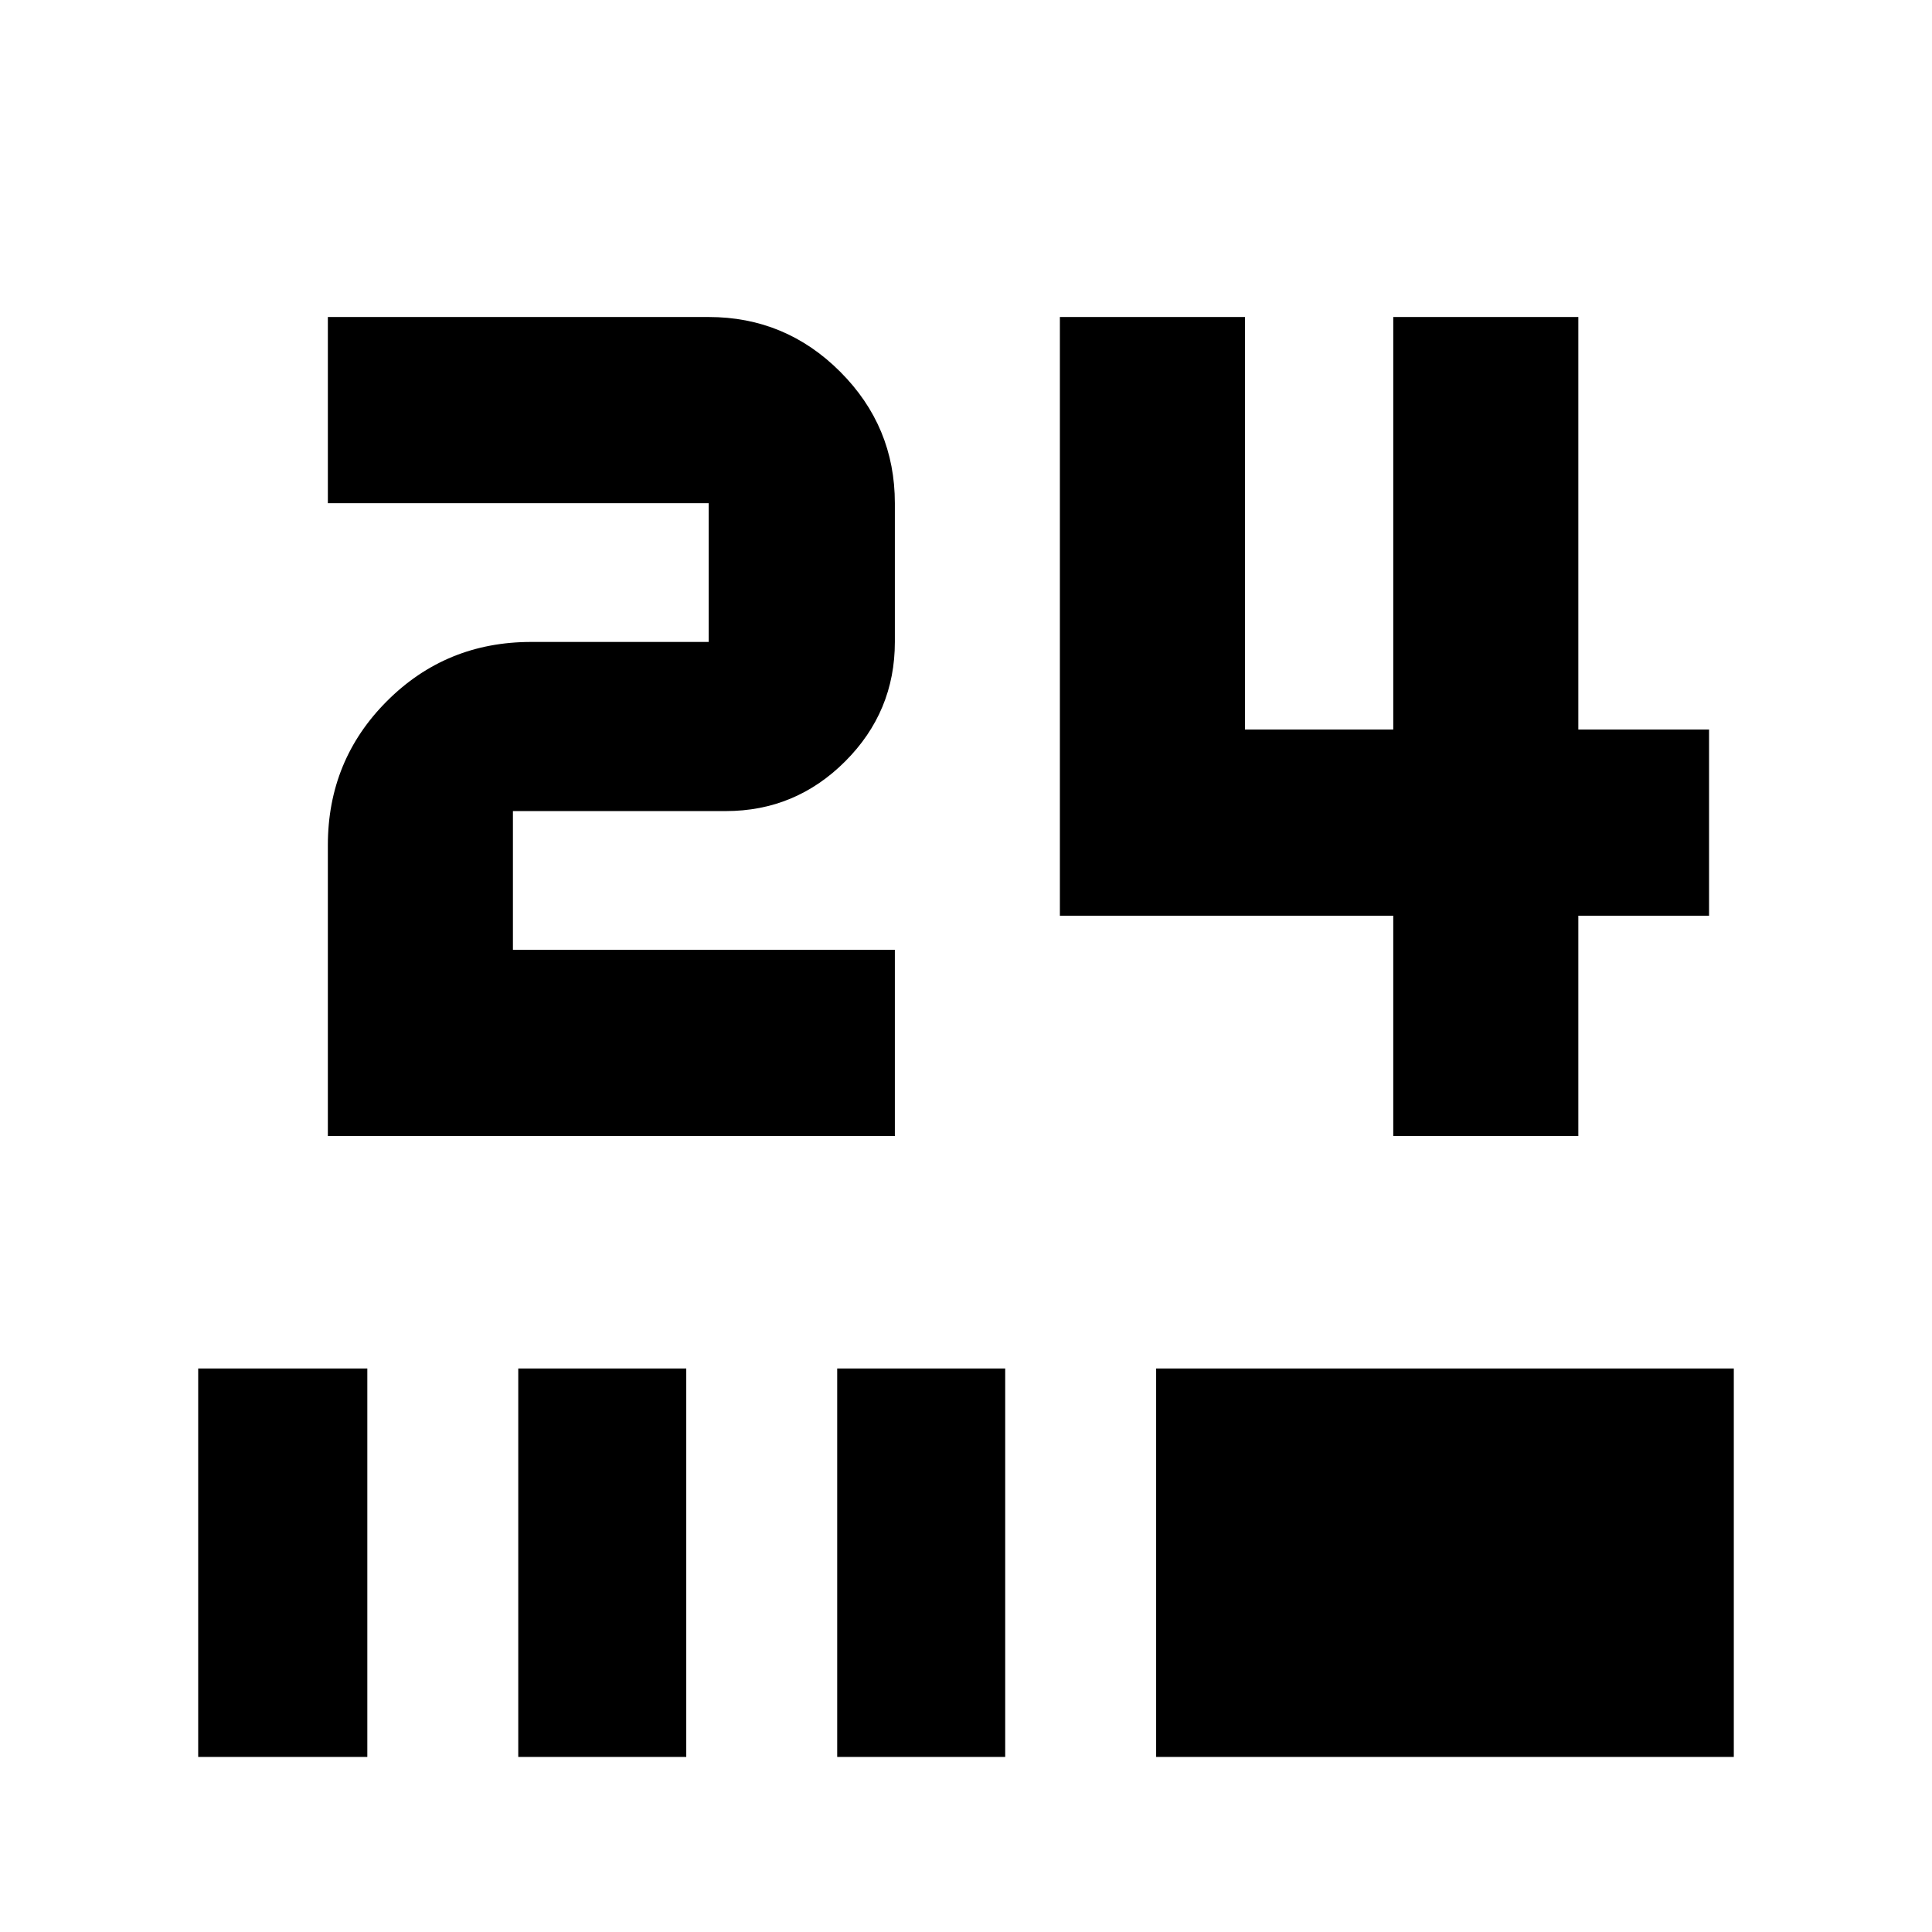 <svg xmlns="http://www.w3.org/2000/svg" height="24" viewBox="0 -960 960 960" width="24"><path d="M98.48-87v-193h84.04v193H98.48Zm159.04 0v-193H341v193h-83.48ZM416-87v-193h83.48v193H416Zm158.48 0v-193h287.04v193H574.48ZM692.3-395.52v-109.46H526.65v-297.5h91.96v204.98h73.69v-204.98h91.96v204.98h64.96v92.52h-64.96v109.46H692.3Zm-529.39 0v-144.5q0-42.24 29.38-71.62 29.38-29.38 71.62-29.38h88.22v-68.94H162.91v-92.52h189.22q38.17 0 65.34 27.18 27.18 27.18 27.18 65.34v68.94q0 34.67-24.69 59.35-24.68 24.69-59.35 24.69H254.87v68.94h189.78v92.52H162.91Z"/></svg>